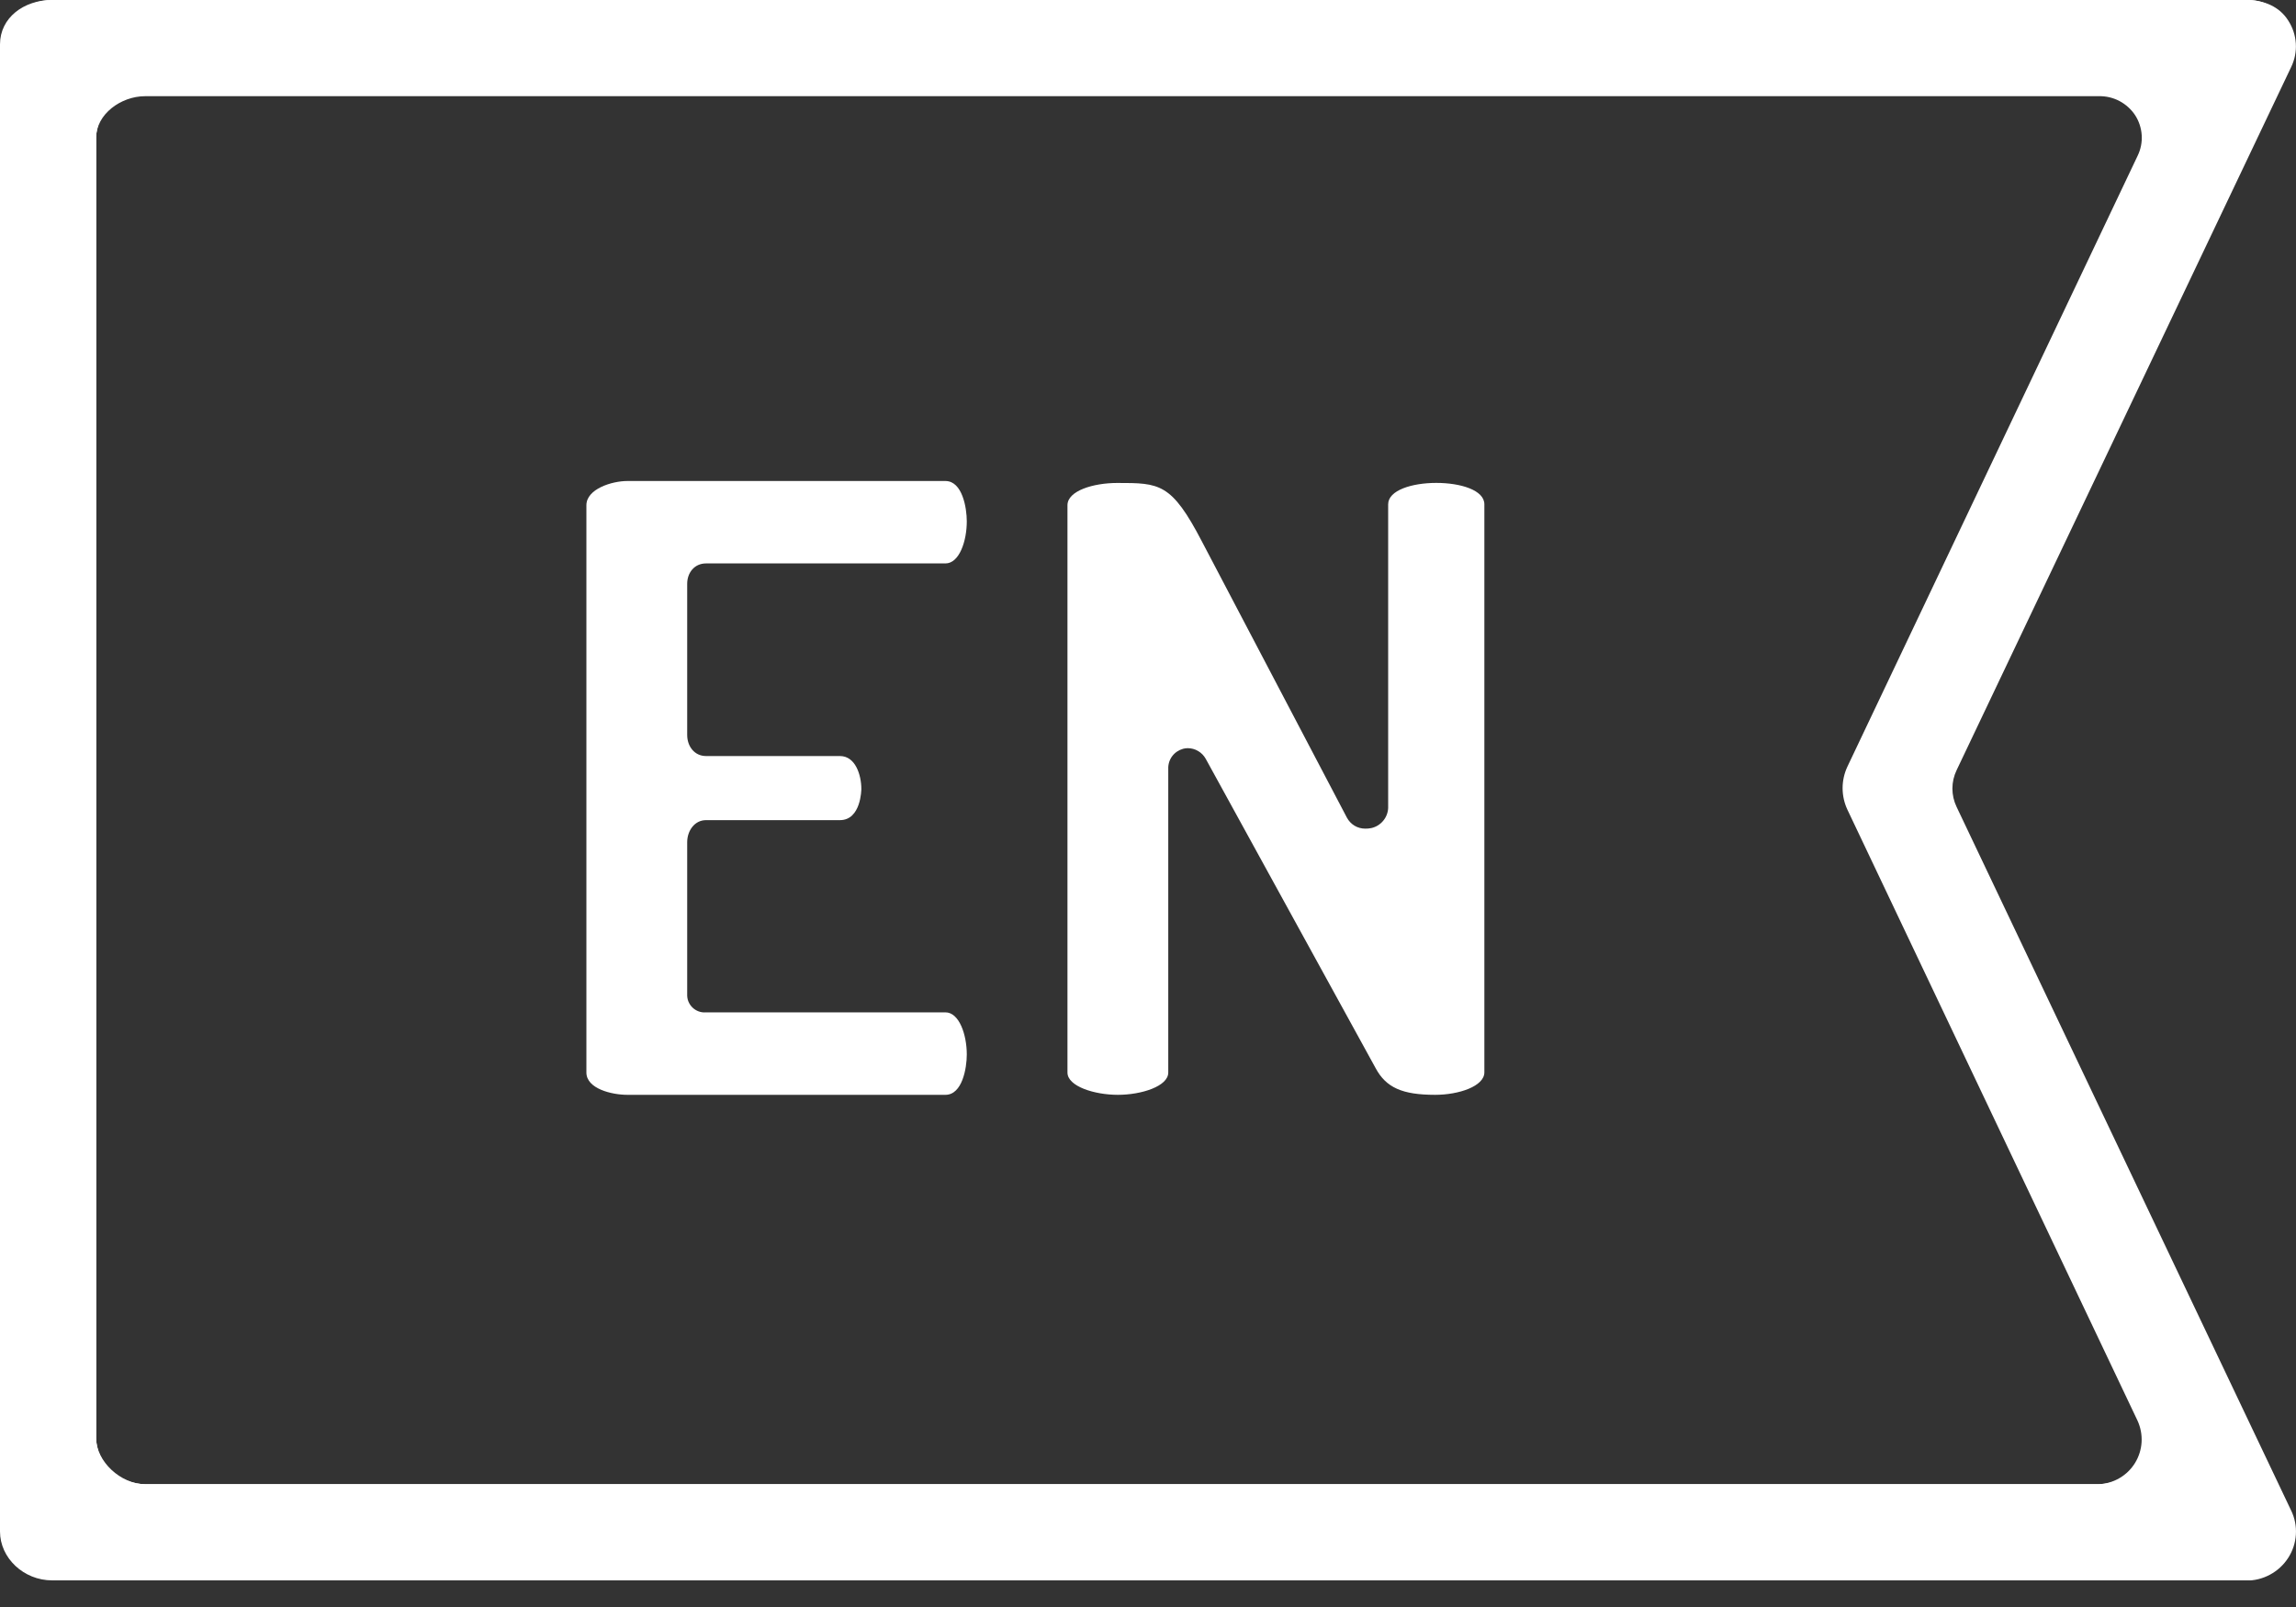 <svg width="40" height="28" viewBox="0 0 40 28" fill="none" xmlns="http://www.w3.org/2000/svg">
<rect x="0" y="0" width="40" height="28" fill="#333333" stroke="none"/>
<g clip-path="url(#clip0)">
<path d="M0.908 27.536C0.413 27.536 0 27.147 0 26.684V0.773C0 0.31 0.413 0 0.908 0H39.127C39.446 0 39.713 0.117 39.864 0.357C39.942 0.476 39.988 0.615 39.997 0.758C40.006 0.9 39.977 1.043 39.914 1.172L34.087 13.42C34.039 13.52 34.014 13.629 34.014 13.739C34.014 13.85 34.039 13.959 34.087 14.059L39.914 26.316C39.978 26.446 40.007 26.591 39.998 26.737C39.989 26.882 39.943 27.022 39.864 27.144C39.785 27.267 39.675 27.368 39.546 27.437C39.417 27.506 39.273 27.542 39.127 27.539L0.908 27.536ZM2.528 1.676C2.103 1.676 1.676 1.995 1.676 2.394V25.062C1.676 25.461 2.103 25.86 2.528 25.86H36.565C36.693 25.855 36.817 25.818 36.927 25.753C37.038 25.688 37.13 25.597 37.197 25.488C37.264 25.378 37.302 25.255 37.31 25.127C37.317 24.999 37.293 24.872 37.24 24.755L32.185 14.108C32.13 13.991 32.101 13.862 32.101 13.732C32.101 13.603 32.13 13.474 32.185 13.357L37.241 2.714C37.295 2.602 37.32 2.479 37.312 2.355C37.304 2.232 37.265 2.112 37.198 2.008C37.129 1.904 37.035 1.819 36.924 1.76C36.813 1.702 36.69 1.673 36.565 1.676H2.528Z" fill="white"/>
<path d="M0.908 27.456C0.45 27.456 0.08 27.143 0.08 26.684V0.773C0.08 0.314 0.45 4.64387e-06 0.908 4.64387e-06H39.127C39.265 -0.007 39.403 0.023 39.526 0.085C39.649 0.148 39.754 0.242 39.83 0.358C39.906 0.473 39.95 0.607 39.958 0.745C39.967 0.883 39.939 1.021 39.878 1.145L34.051 13.398C34.001 13.503 33.975 13.617 33.975 13.734C33.975 13.85 34.001 13.965 34.051 14.07L39.878 26.328C39.939 26.45 39.966 26.585 39.958 26.721C39.949 26.856 39.905 26.987 39.83 27.099C39.754 27.215 39.649 27.308 39.526 27.371C39.402 27.433 39.265 27.463 39.127 27.456H0.908ZM2.528 1.596C2.093 1.596 1.676 1.957 1.676 2.394V25.062C1.676 25.497 2.093 25.86 2.528 25.86H36.565C36.698 25.858 36.828 25.824 36.944 25.759C37.06 25.694 37.158 25.6 37.228 25.488C37.299 25.375 37.34 25.247 37.348 25.114C37.356 24.981 37.33 24.849 37.273 24.728L32.222 14.086C32.169 13.974 32.141 13.852 32.141 13.729C32.141 13.605 32.169 13.483 32.222 13.371L37.273 2.73C37.331 2.61 37.356 2.477 37.349 2.344C37.341 2.211 37.3 2.083 37.229 1.97C37.159 1.857 37.061 1.763 36.945 1.698C36.829 1.633 36.698 1.598 36.565 1.596H2.528Z" fill="white"/>
<path d="M25.003 19.076C24.43 19.076 24.147 18.95 23.965 18.61L21.006 13.222C20.975 13.166 20.93 13.119 20.874 13.086C20.819 13.053 20.756 13.036 20.691 13.036C20.664 13.036 20.637 13.04 20.611 13.047C20.535 13.068 20.468 13.113 20.421 13.176C20.374 13.239 20.35 13.317 20.353 13.395V18.688C20.353 18.927 19.886 19.076 19.475 19.076C19.064 19.076 18.597 18.927 18.597 18.688V8.803C18.597 8.551 19.049 8.415 19.463 8.415C20.203 8.415 20.409 8.415 20.94 9.436L23.465 14.246C23.496 14.304 23.542 14.353 23.598 14.387C23.655 14.421 23.719 14.438 23.785 14.438C23.82 14.439 23.856 14.435 23.891 14.428C23.971 14.41 24.043 14.366 24.096 14.303C24.149 14.24 24.18 14.162 24.184 14.079V8.787C24.184 8.543 24.597 8.414 25.022 8.414C25.447 8.414 25.86 8.54 25.86 8.787V18.684C25.86 18.927 25.414 19.076 25.003 19.076Z" fill="white"/>
<path d="M10.929 19.076C10.659 19.076 10.216 18.97 10.216 18.687V8.803C10.216 8.52 10.659 8.381 10.929 8.381H16.471C16.765 8.381 16.843 8.847 16.843 9.084C16.843 9.43 16.712 9.817 16.471 9.817H12.299C12.1 9.817 11.972 9.977 11.972 10.172V12.806C11.972 13.005 12.1 13.173 12.299 13.173H14.633C14.906 13.173 15.006 13.509 15.006 13.747C15.006 13.753 15.002 14.29 14.633 14.29H12.299C12.1 14.29 11.972 14.476 11.972 14.674V17.32C11.97 17.363 11.976 17.406 11.992 17.447C12.008 17.487 12.032 17.524 12.063 17.554C12.094 17.584 12.131 17.607 12.171 17.622C12.212 17.637 12.255 17.643 12.299 17.639H16.471C16.71 17.639 16.843 18.026 16.843 18.373C16.843 18.612 16.764 19.076 16.471 19.076H10.929Z" fill="white"/>
</g>
<defs>
<clipPath id="clip0">
<rect width="40" height="27.536" fill="white"/>
</clipPath>
</defs>
</svg>
